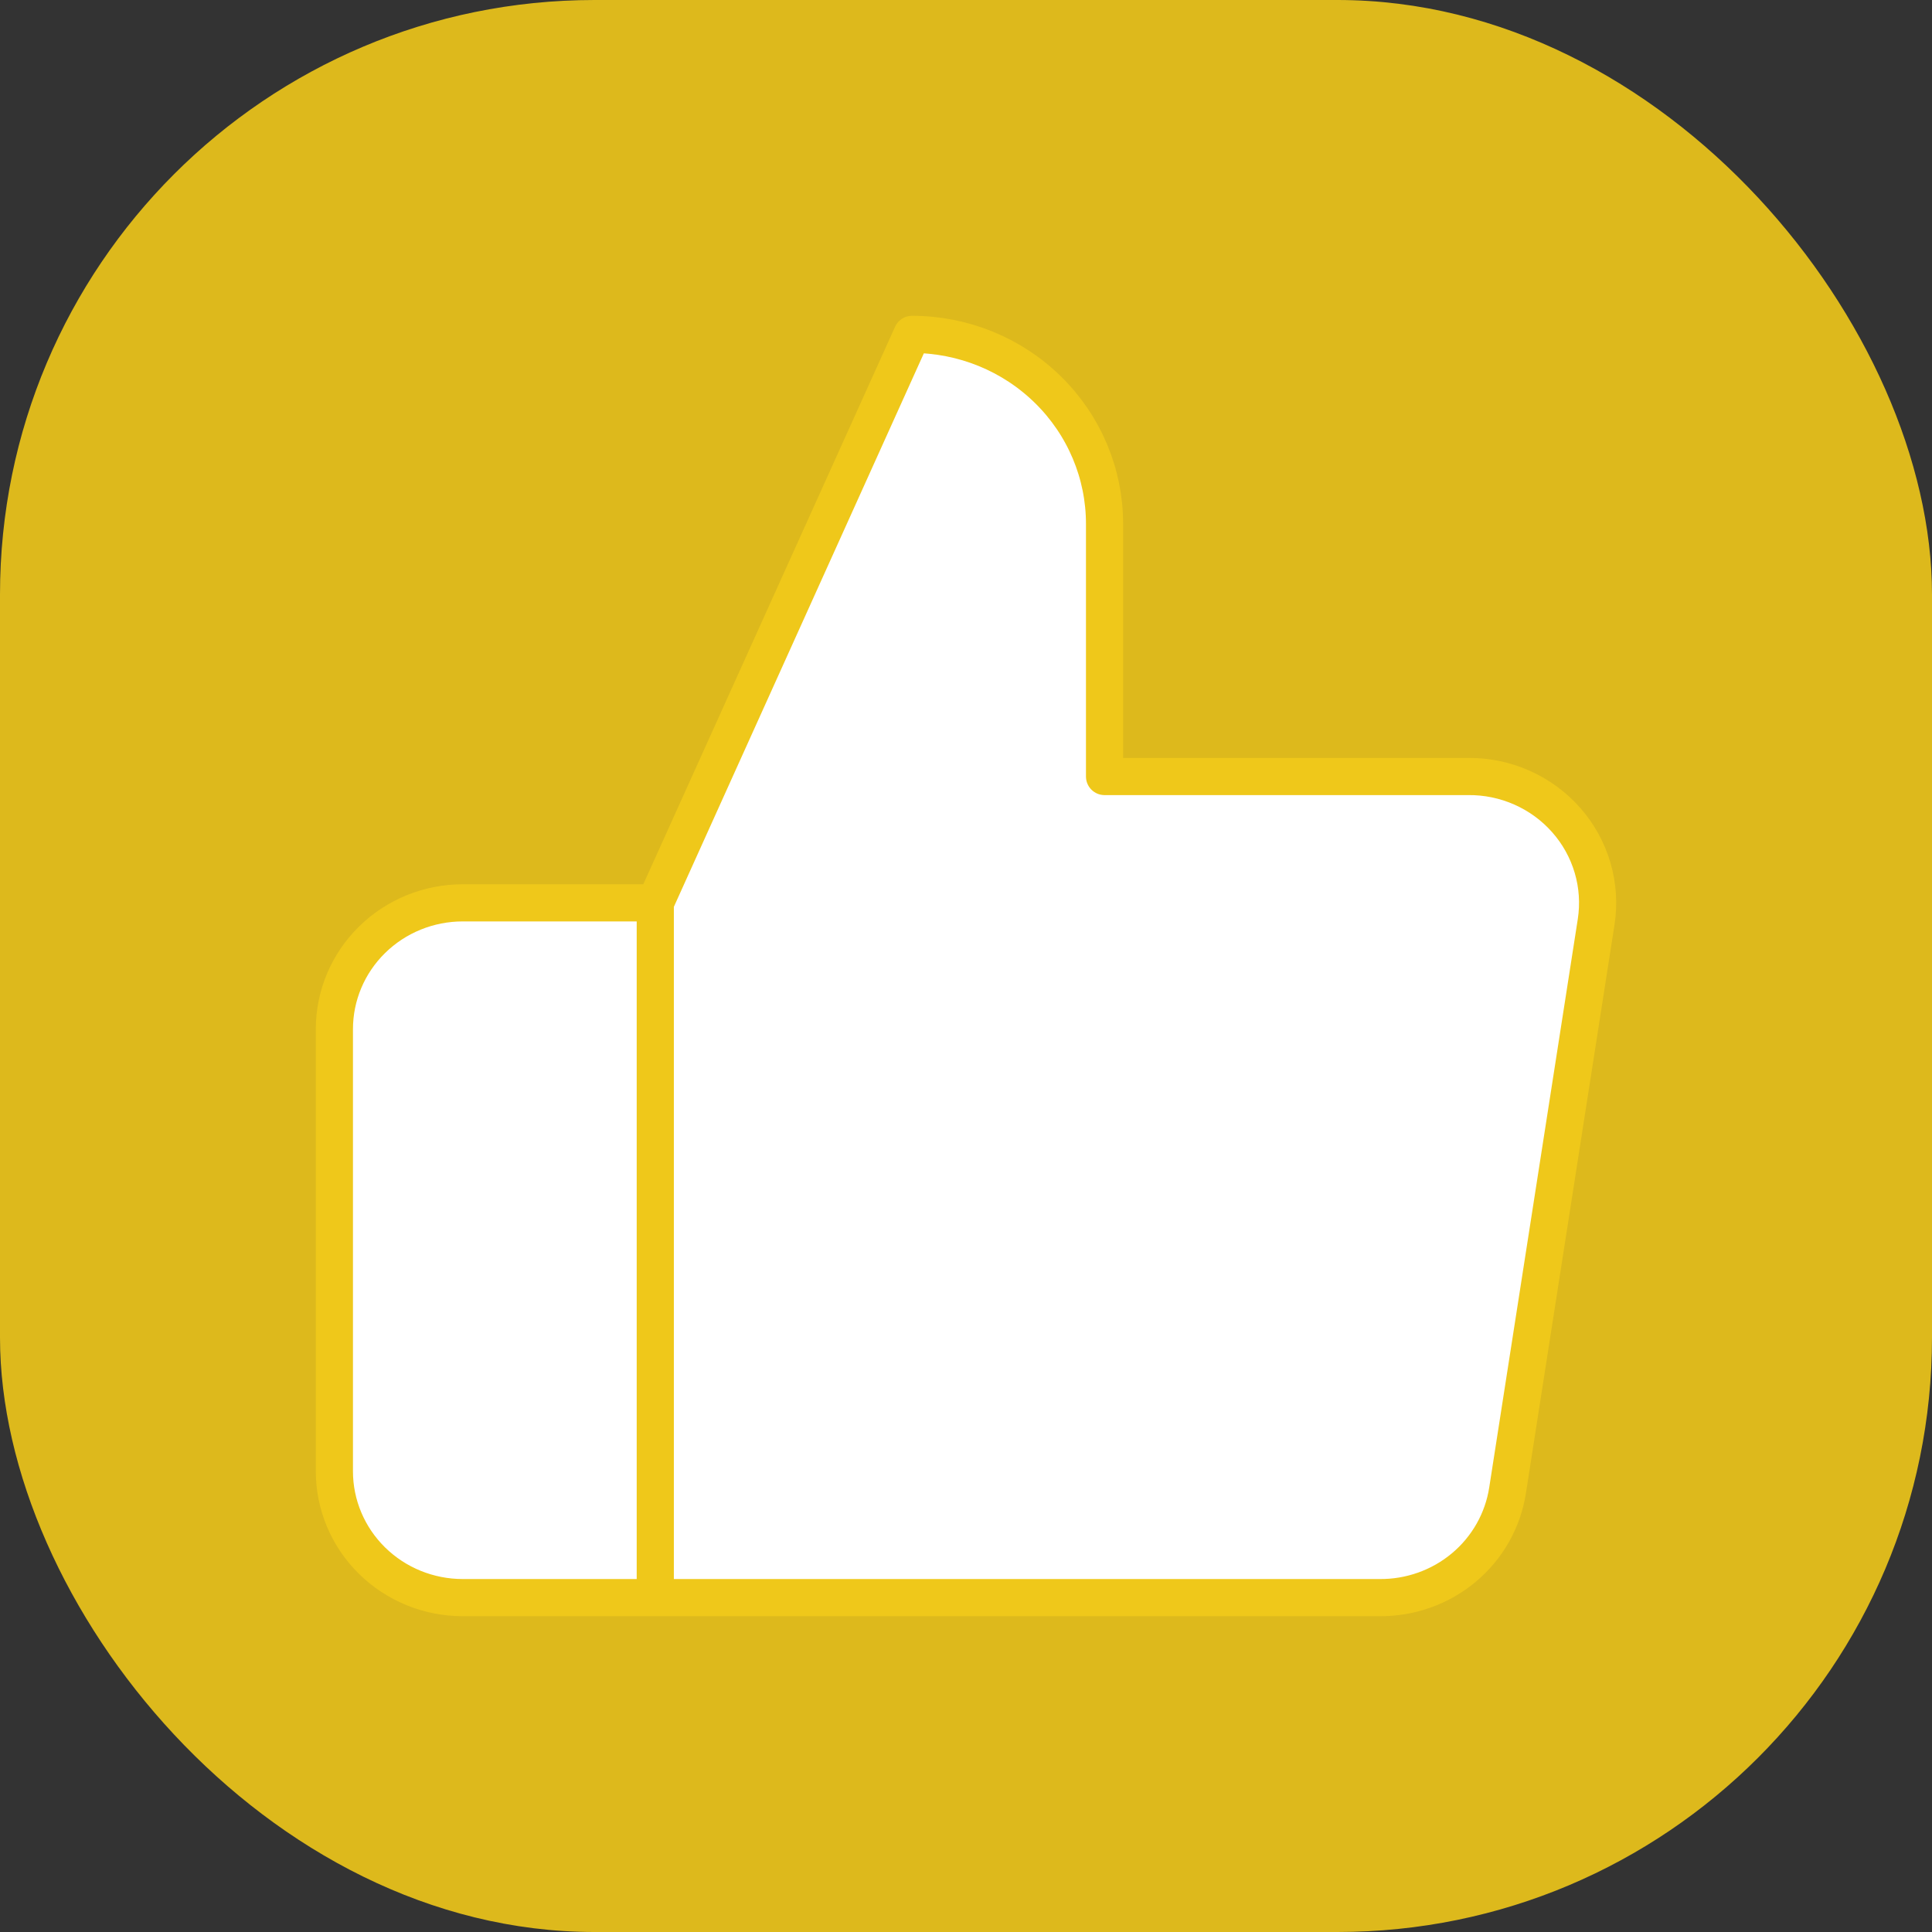 <svg width="52" height="52" viewBox="0 0 52 52" fill="none" xmlns="http://www.w3.org/2000/svg">
<rect x="0" y="0" width="52" height="52" fill="#333333" stroke="none"/>
<g id="Group 716">
<g id="Group 68">
<g id="Group 66">
<g id="Group 43" opacity="0.9">
<rect id="Rectangle 10" width="52" height="52" rx="16" fill="#EFC81A"/>
</g>
</g>
<g id="Vector">
<path d="M29.729 20.9V14.1C29.729 12.747 29.183 11.45 28.211 10.494C27.239 9.537 25.921 9 24.547 9L17.637 24.3V43H37.122C37.955 43.009 38.764 42.722 39.399 42.191C40.034 41.66 40.452 40.92 40.577 40.11L42.961 24.81C43.036 24.323 43.003 23.825 42.863 23.352C42.723 22.878 42.481 22.441 42.152 22.069C41.824 21.697 41.417 21.4 40.96 21.198C40.503 20.996 40.007 20.894 39.506 20.9H29.729ZM17.637 43H12.455C11.539 43 10.66 42.642 10.012 42.004C9.364 41.366 9 40.502 9 39.6V27.7C9 26.798 9.364 25.933 10.012 25.296C10.66 24.658 11.539 24.3 12.455 24.3H17.637" fill="white"/>
<path d="M17.637 43H12.455C11.539 43 10.66 42.642 10.012 42.004C9.364 41.366 9 40.502 9 39.6V27.7C9 26.798 9.364 25.933 10.012 25.296C10.66 24.658 11.539 24.3 12.455 24.3H17.637M29.729 20.9V14.1C29.729 12.747 29.183 11.45 28.211 10.494C27.239 9.537 25.921 9 24.547 9L17.637 24.3V43H37.122C37.955 43.009 38.764 42.722 39.399 42.191C40.034 41.66 40.452 40.92 40.577 40.11L42.961 24.81C43.036 24.323 43.003 23.825 42.863 23.352C42.723 22.878 42.481 22.441 42.152 22.069C41.824 21.697 41.417 21.4 40.96 21.198C40.503 20.996 40.007 20.894 39.506 20.9H29.729Z" stroke="#EFC81A" stroke-linecap="round" stroke-linejoin="round"/>
</g>
</g>
</g>
</svg>
